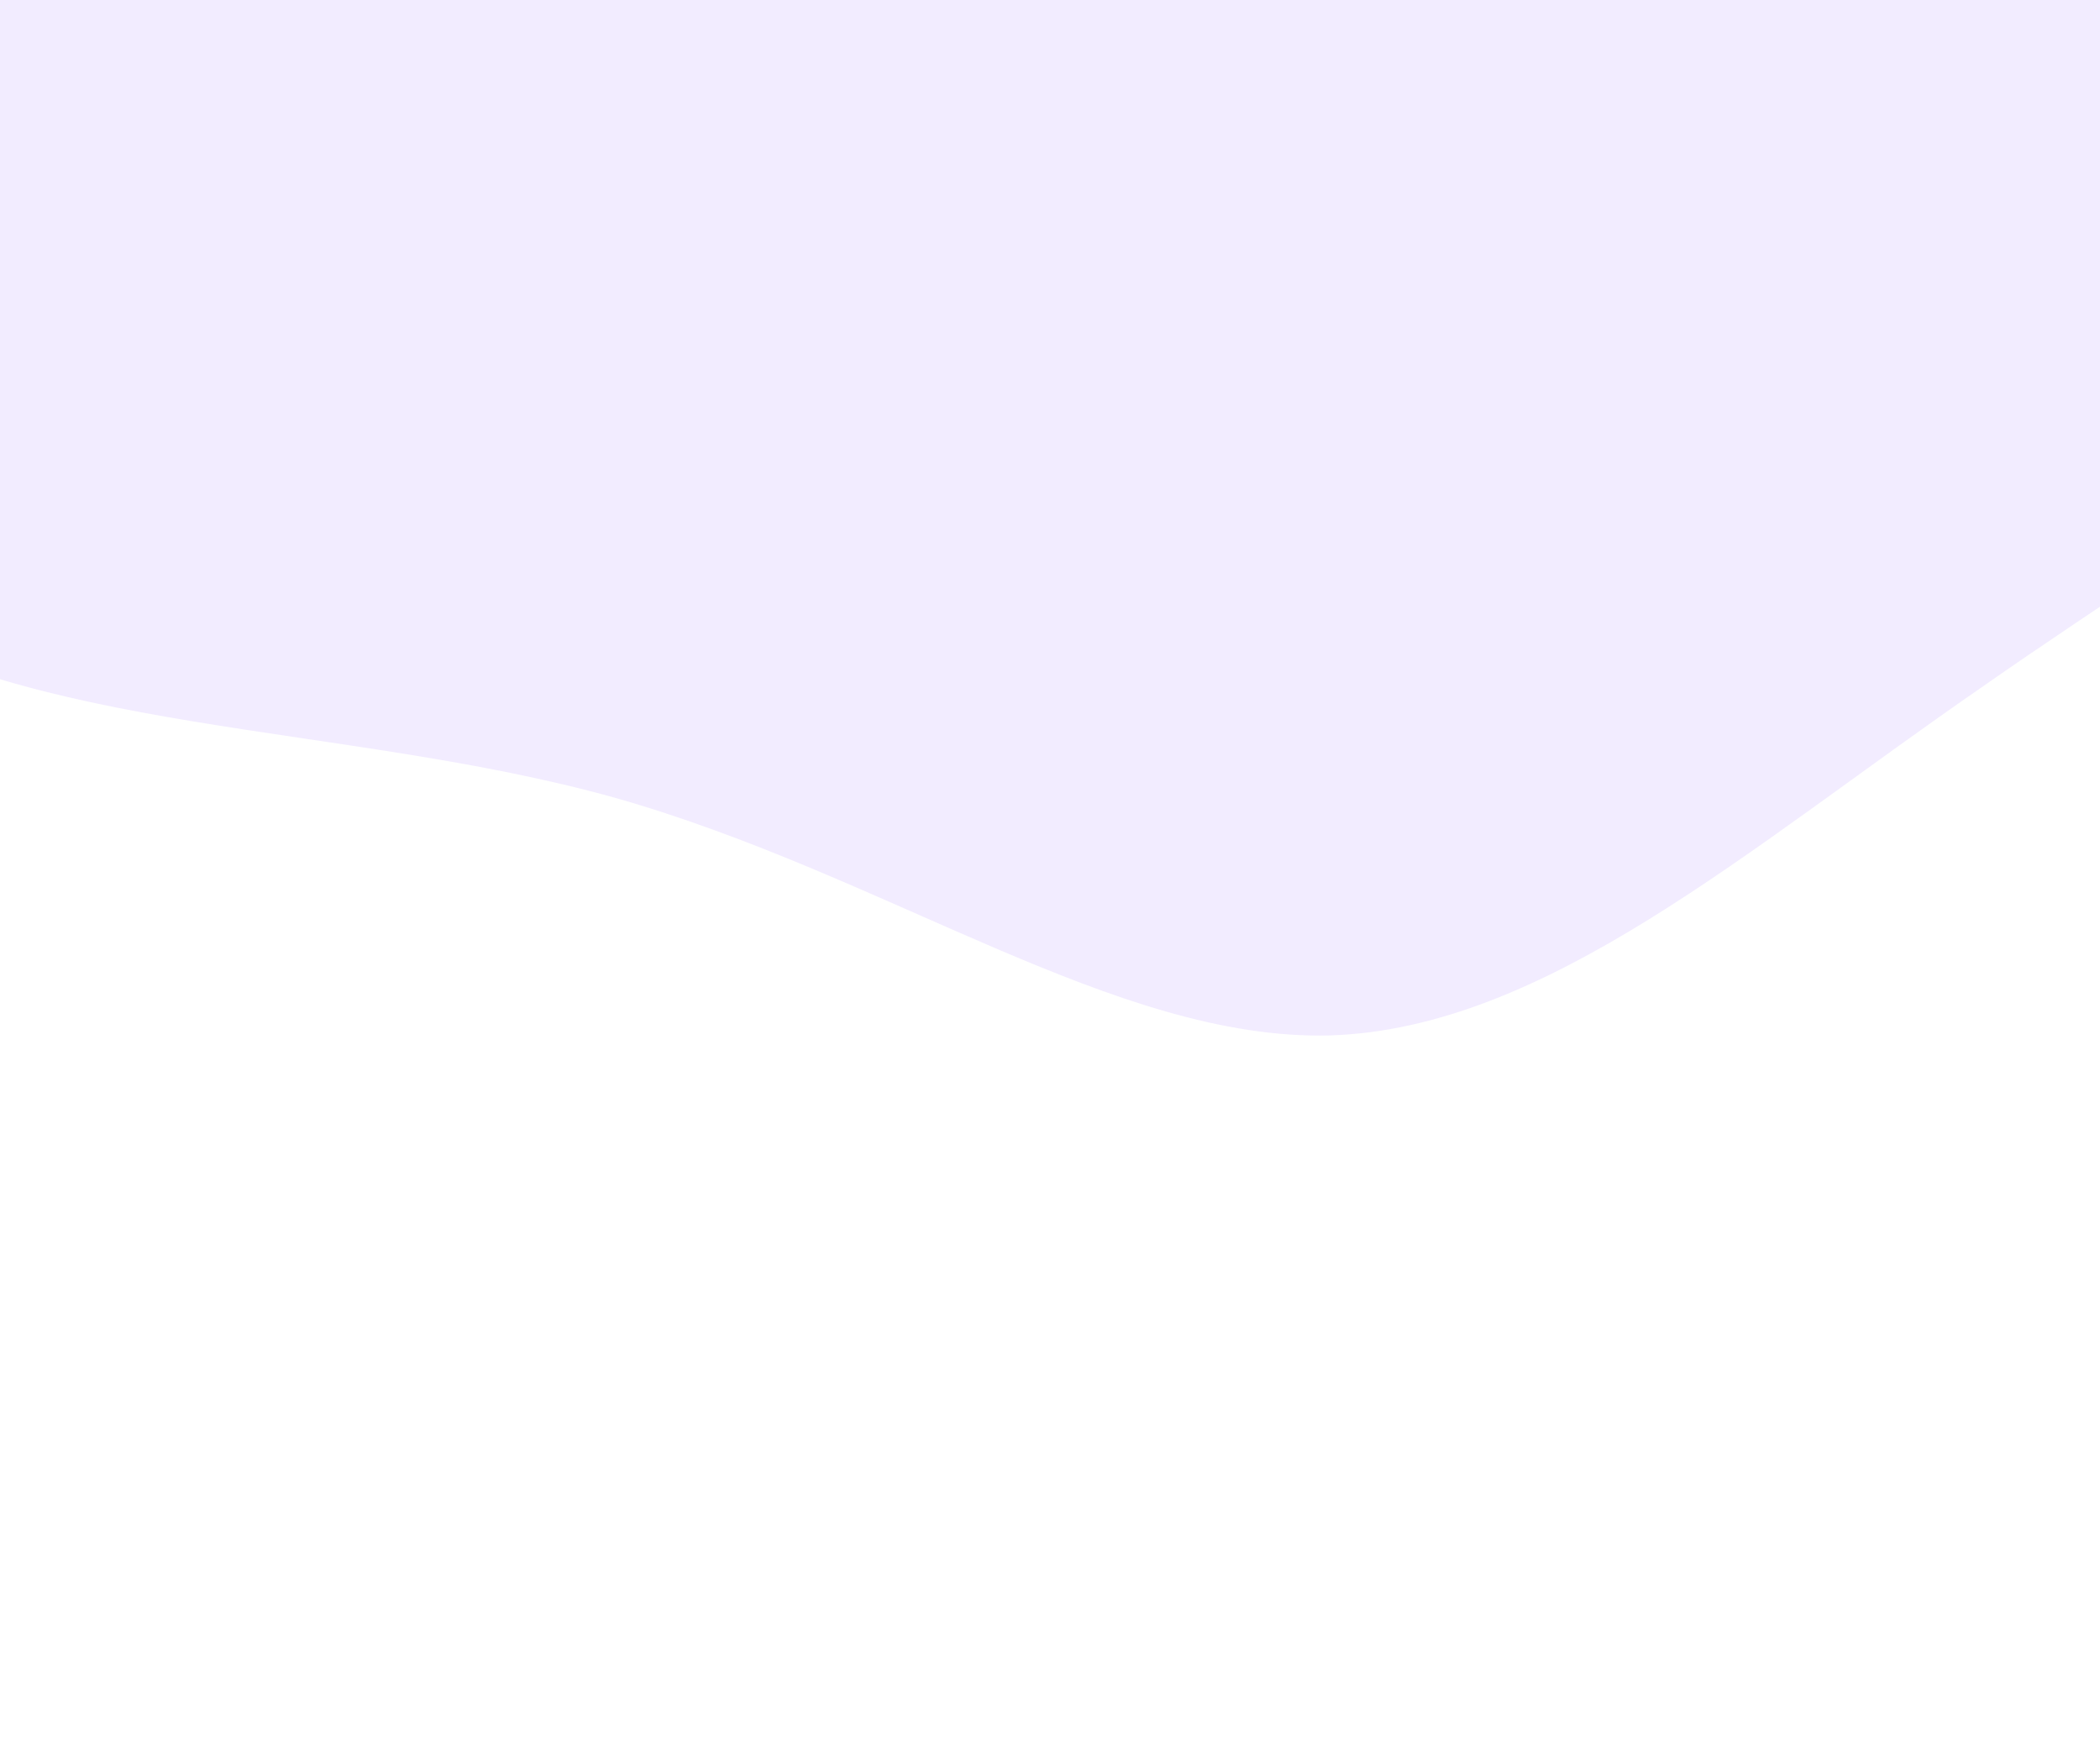 <svg width="400" height="335" viewBox="0 0 400 335" fill="none" xmlns="http://www.w3.org/2000/svg">
<path d="M253.322 197.219C212.431 198.293 169.001 166.662 117.097 151.944C65.422 137.497 4.503 140.151 -33.117 114.3C-71.237 88.407 -86.599 34.467 -82.123 -15.779C-77.69 -65.525 -53.418 -111.578 -40.833 -165.419C-28.247 -219.261 -13.942 -252.942 16.902 -281.312C47.746 -309.682 95.088 -332.24 145.641 -322.422C195.965 -312.875 236.594 -298.859 279.121 -286.445C322.148 -273.99 367.073 -263.137 396.48 -235.462C426.159 -208.016 440.09 -164.021 459.102 -114.558C477.886 -65.366 501.793 -11.207 488.258 29.961C474.223 71.087 422.746 99.222 377.79 130.68C332.876 161.637 294.483 195.916 253.322 197.219Z" fill="#BFA1FE" fill-opacity="0.2"/>
</svg>
